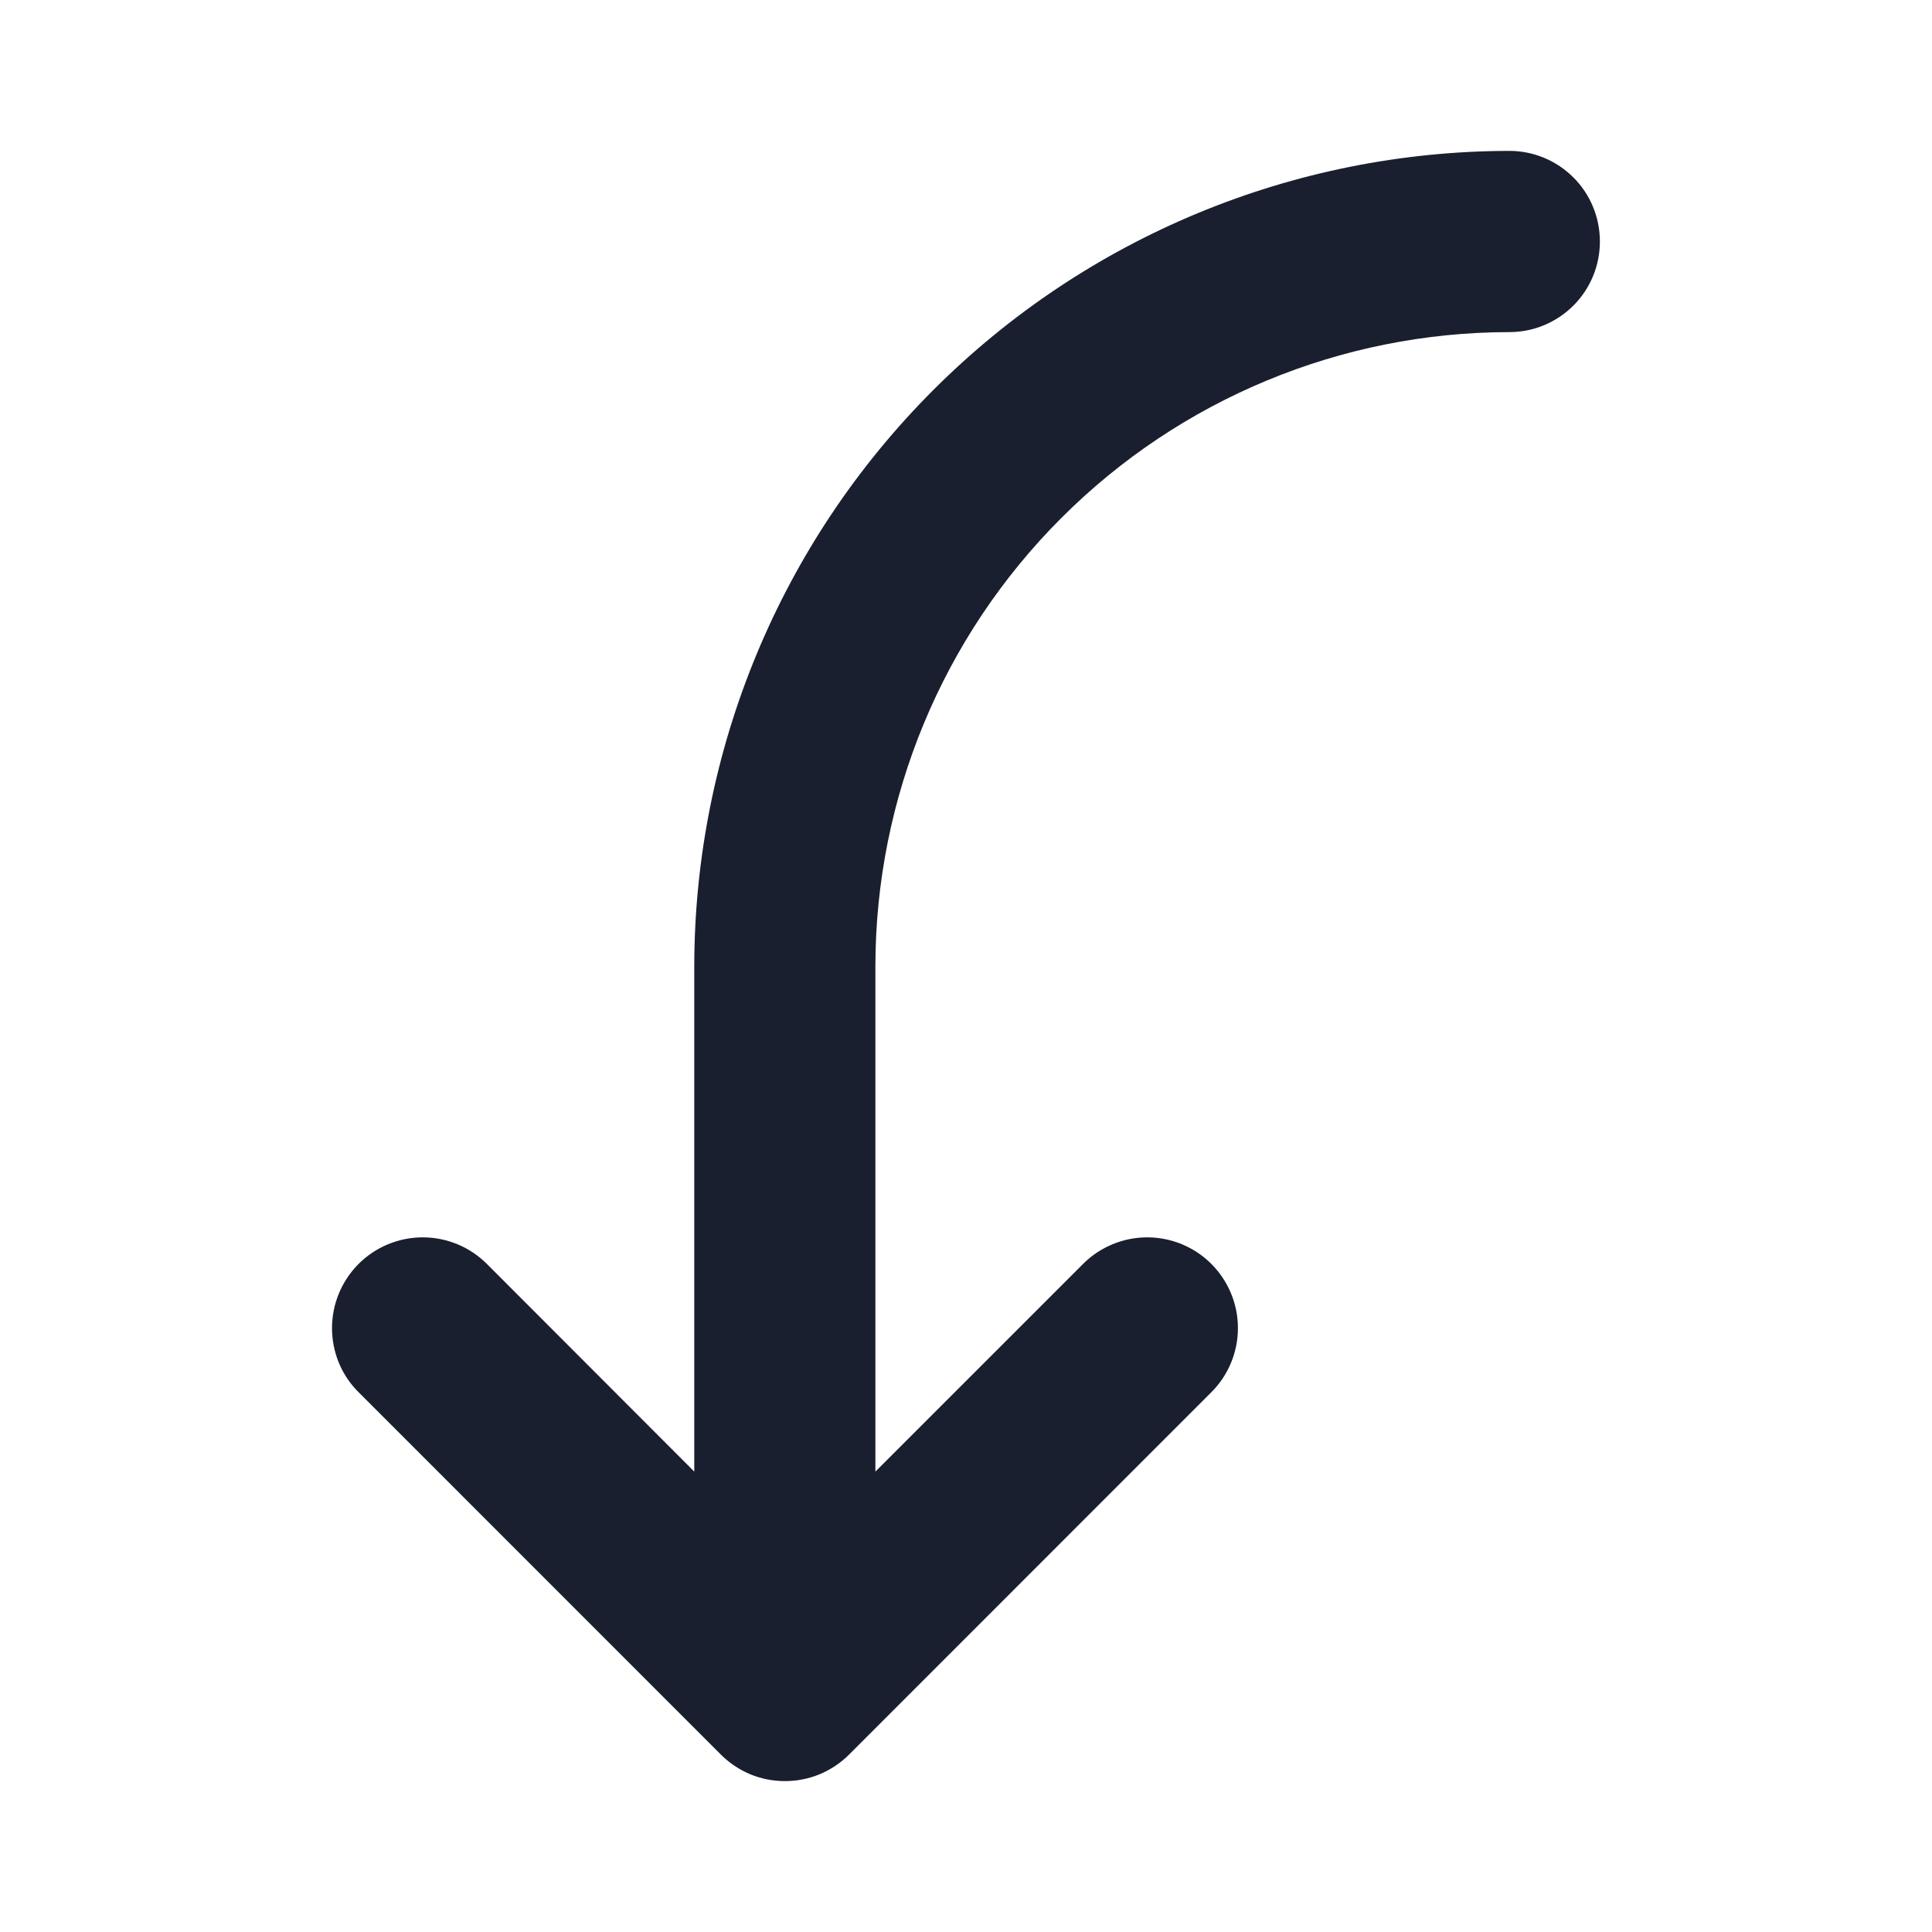 <svg width="20" height="20" viewBox="0 0 20 20" fill="none" xmlns="http://www.w3.org/2000/svg">
<path d="M16.562 2.5C16.562 2.749 16.464 2.987 16.288 3.163C16.112 3.339 15.874 3.438 15.625 3.438C13.885 3.439 12.217 4.131 10.987 5.362C9.756 6.592 9.064 8.26 9.062 10V15.234L11.212 13.084C11.388 12.908 11.627 12.809 11.876 12.809C12.125 12.809 12.364 12.908 12.54 13.084C12.716 13.261 12.815 13.499 12.815 13.748C12.815 13.998 12.716 14.236 12.54 14.412L8.79 18.163C8.703 18.25 8.599 18.319 8.485 18.367C8.371 18.414 8.249 18.438 8.126 18.438C8.002 18.438 7.88 18.414 7.766 18.367C7.652 18.319 7.549 18.25 7.462 18.163L3.712 14.412C3.624 14.325 3.555 14.222 3.508 14.108C3.461 13.994 3.437 13.872 3.437 13.748C3.437 13.499 3.536 13.261 3.712 13.084C3.888 12.908 4.127 12.809 4.376 12.809C4.625 12.809 4.864 12.908 5.04 13.084L7.187 15.234V10C7.19 7.763 8.08 5.618 9.662 4.037C11.243 2.455 13.388 1.565 15.625 1.562C15.874 1.562 16.112 1.661 16.288 1.837C16.464 2.013 16.562 2.251 16.562 2.5Z" fill="#191F2E"/>
</svg>
